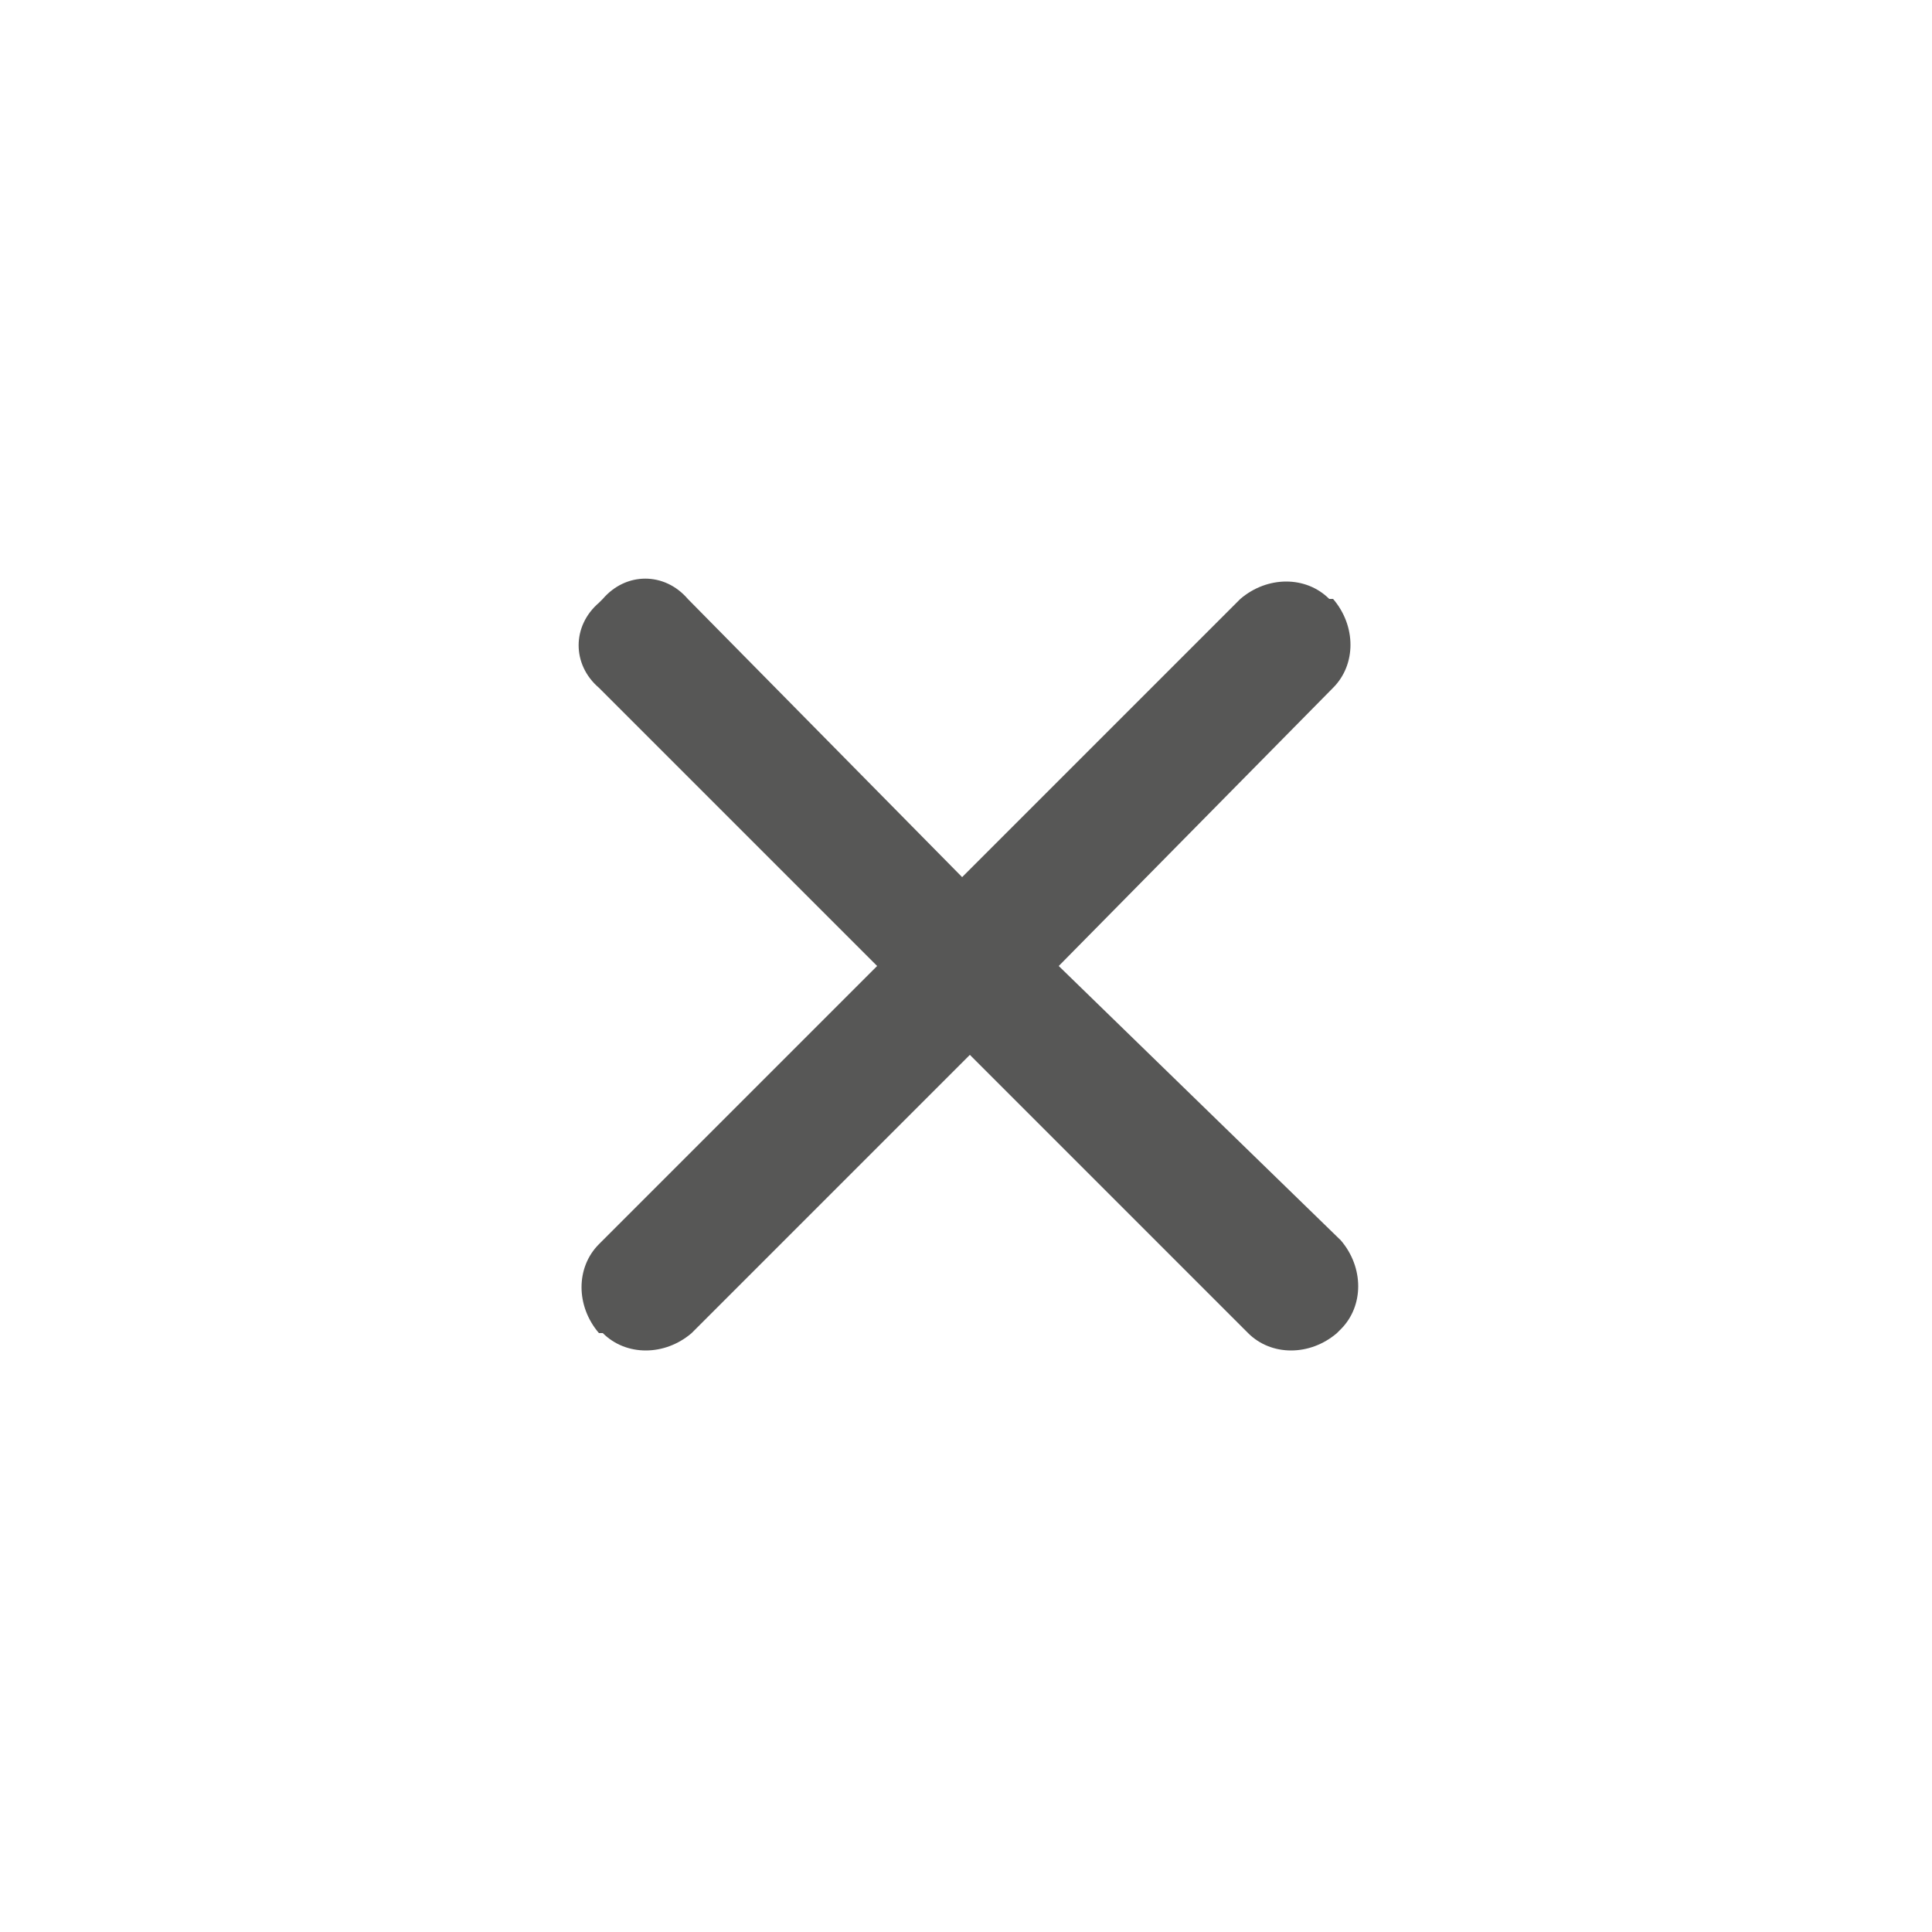 <?xml version="1.0" encoding="utf-8"?>
<!-- Generator: Adobe Illustrator 21.0.2, SVG Export Plug-In . SVG Version: 6.00 Build 0)  -->
<svg version="1.1" id="Capa_1" xmlns="http://www.w3.org/2000/svg" xmlns:xlink="http://www.w3.org/1999/xlink" x="0px" y="0px"
	 viewBox="0 0 50 50" style="enable-background:new 0 0 50 50;" xml:space="preserve">
<style type="text/css">
	.st0{fill:#575756;}
</style>
<path class="st0" d="M27.4,25l7.1-7.2c0.6-0.6,0.6-1.6,0-2.3h-0.1c-0.6-0.6-1.6-0.6-2.3,0l-7.2,7.2l-7.1-7.2c-0.6-0.7-1.6-0.7-2.2,0
	l-0.1,0.1c-0.7,0.6-0.7,1.6,0,2.2l7.2,7.2l-7.2,7.2c-0.6,0.6-0.6,1.6,0,2.3h0.1c0.6,0.6,1.6,0.6,2.3,0l7.2-7.2l7.2,7.2
	c0.6,0.6,1.6,0.6,2.3,0l0.1-0.1c0.6-0.6,0.6-1.6,0-2.3L27.4,25z"/>
</svg>
